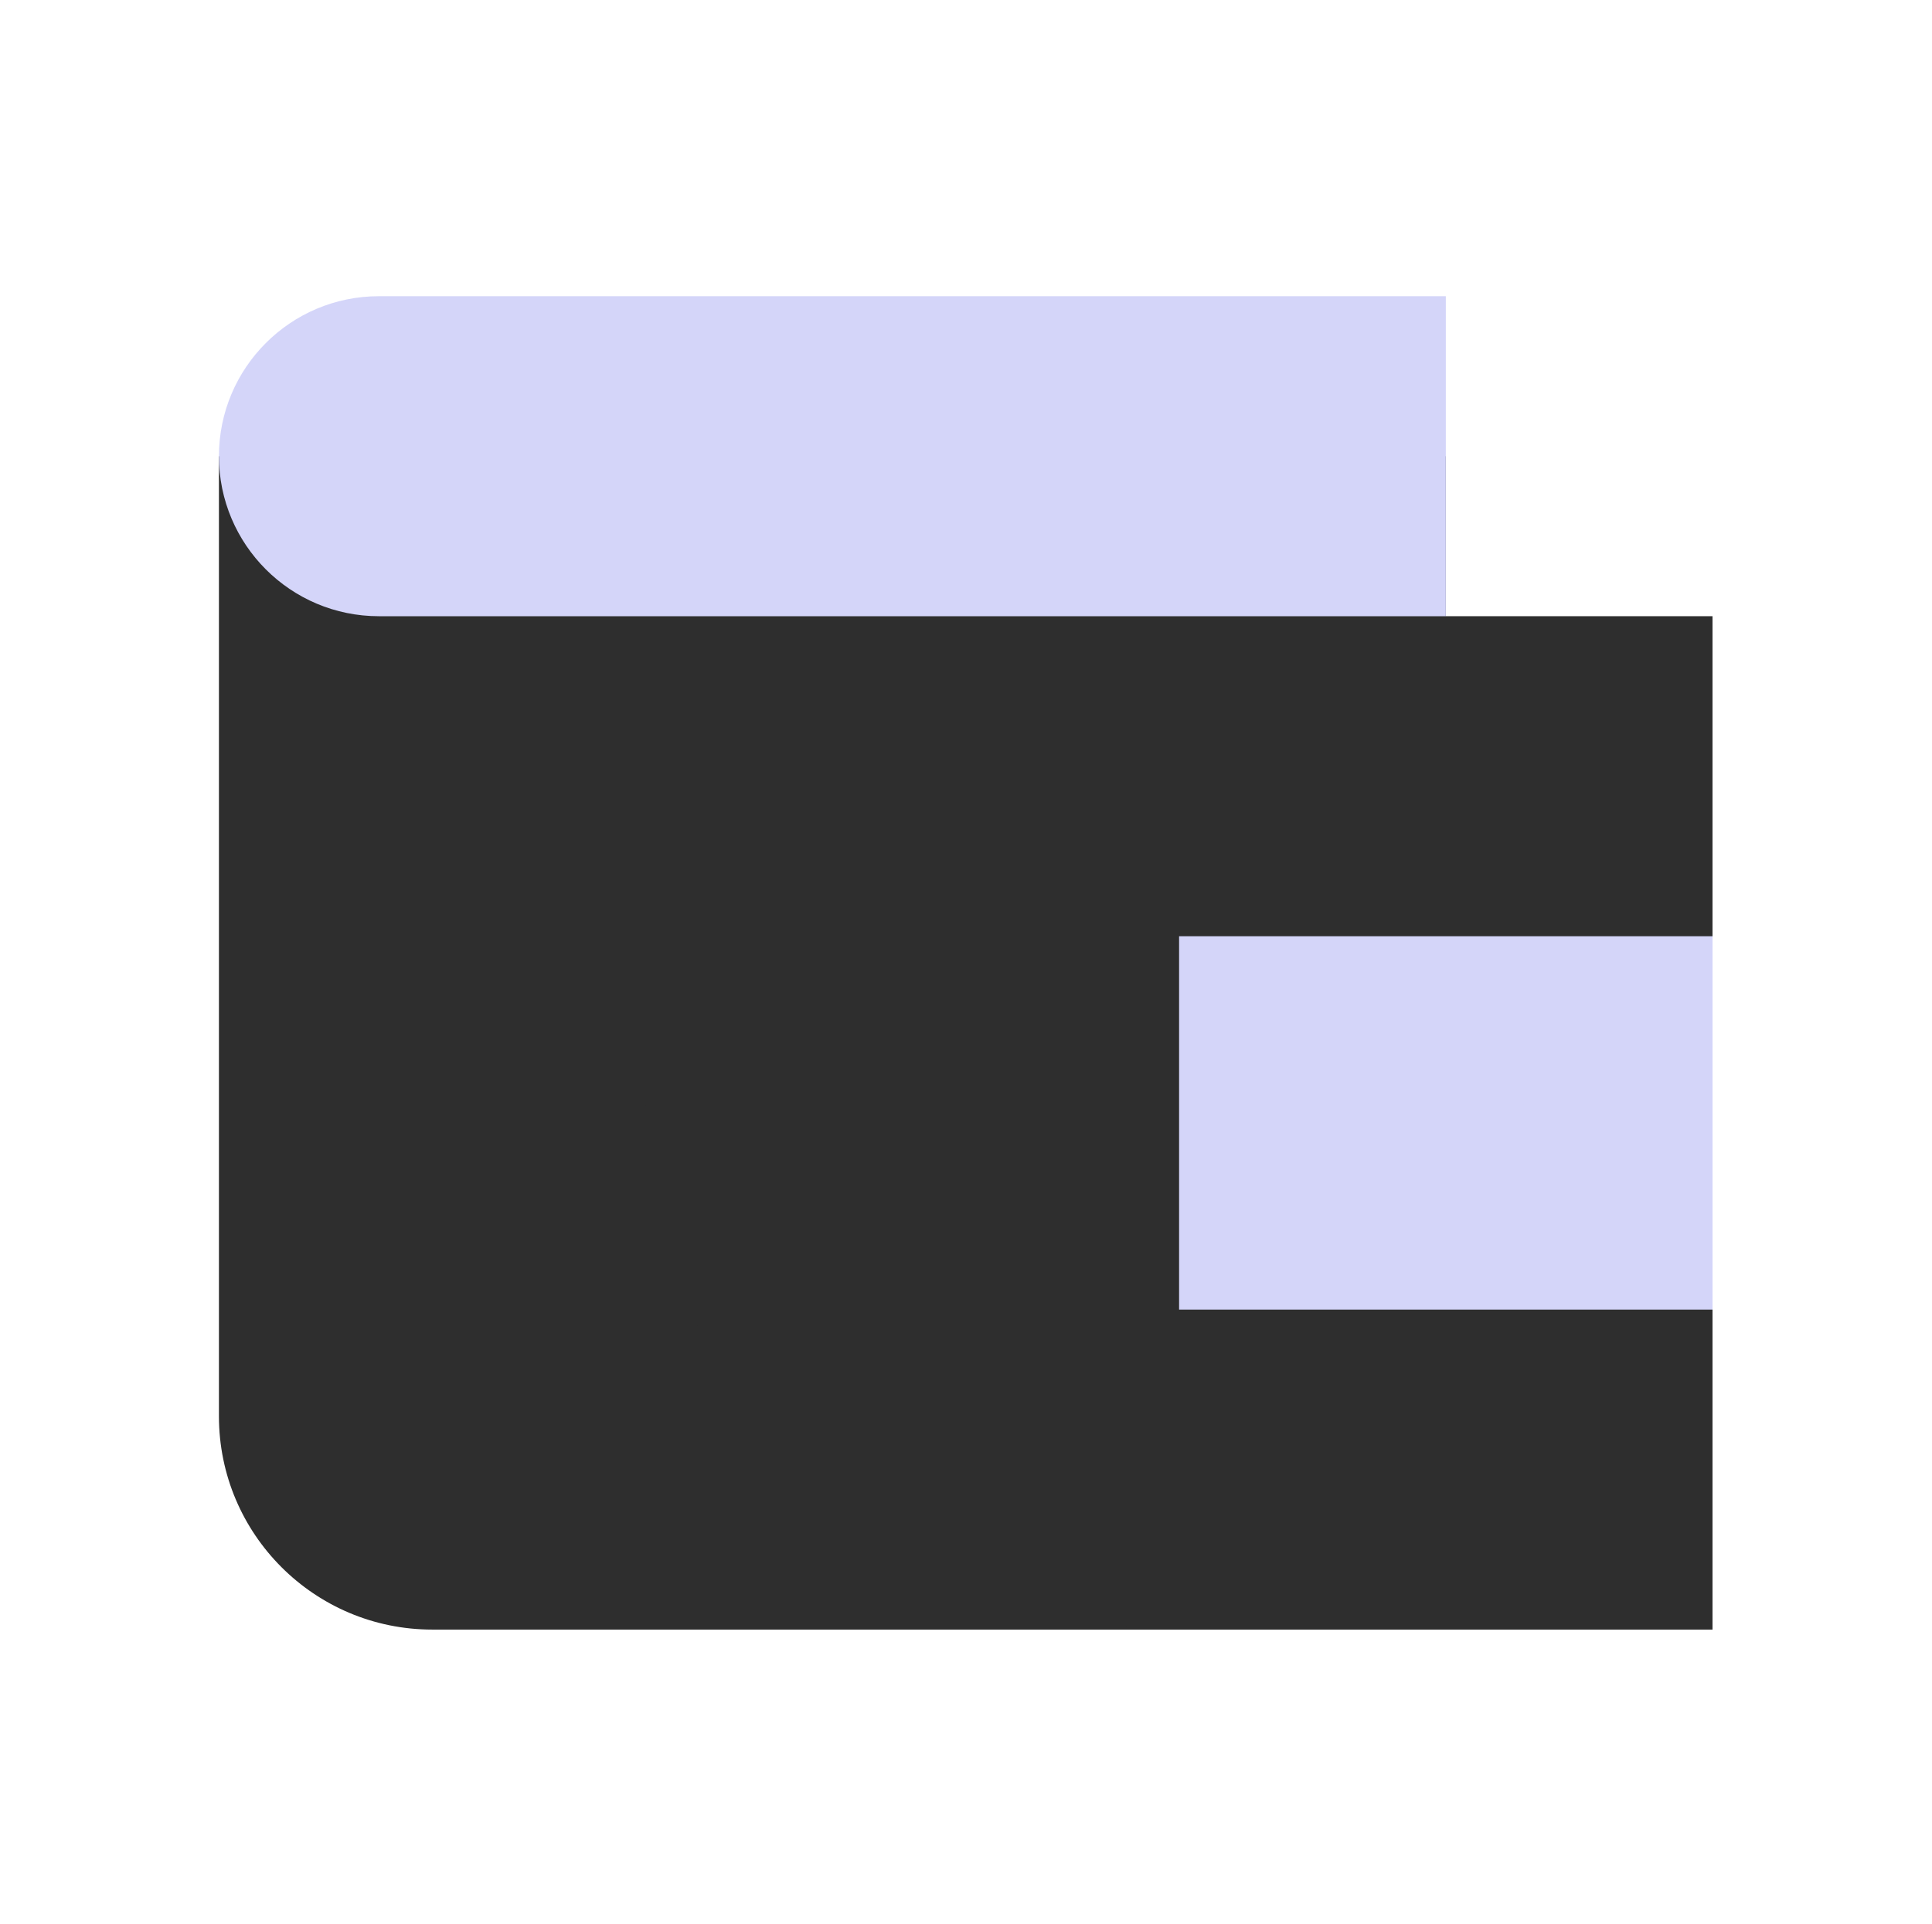 <svg width="259" height="258" viewBox="0 0 259 258" fill="none" xmlns="http://www.w3.org/2000/svg">
<path d="M29.35 61.167H193.823V218.49H57.954C42.156 218.49 29.35 205.684 29.35 189.886V61.167Z" fill="#2E2E2E"/>
<path d="M86.555 82.62H229.575V218.49H158.065C118.571 218.49 86.555 186.473 86.555 146.979V82.62Z" fill="#2E2E2E"/>
<path d="M29.35 61.167C29.35 49.319 38.955 39.714 50.803 39.714H193.823V82.621H50.803C38.955 82.621 29.35 73.016 29.35 61.167Z" fill="#D4D5F9"/>
<path d="M158.066 125.527H229.577V175.584H158.066V125.527Z" fill="#D4D5F9"/>
<path d="M193.824 161.281C199.748 161.281 204.551 156.479 204.551 150.555C204.551 144.631 199.748 139.828 193.824 139.828C187.9 139.828 183.098 144.631 183.098 150.555C183.098 156.479 187.9 161.281 193.824 161.281Z" fill="#D4D5F9"/>
</svg>
